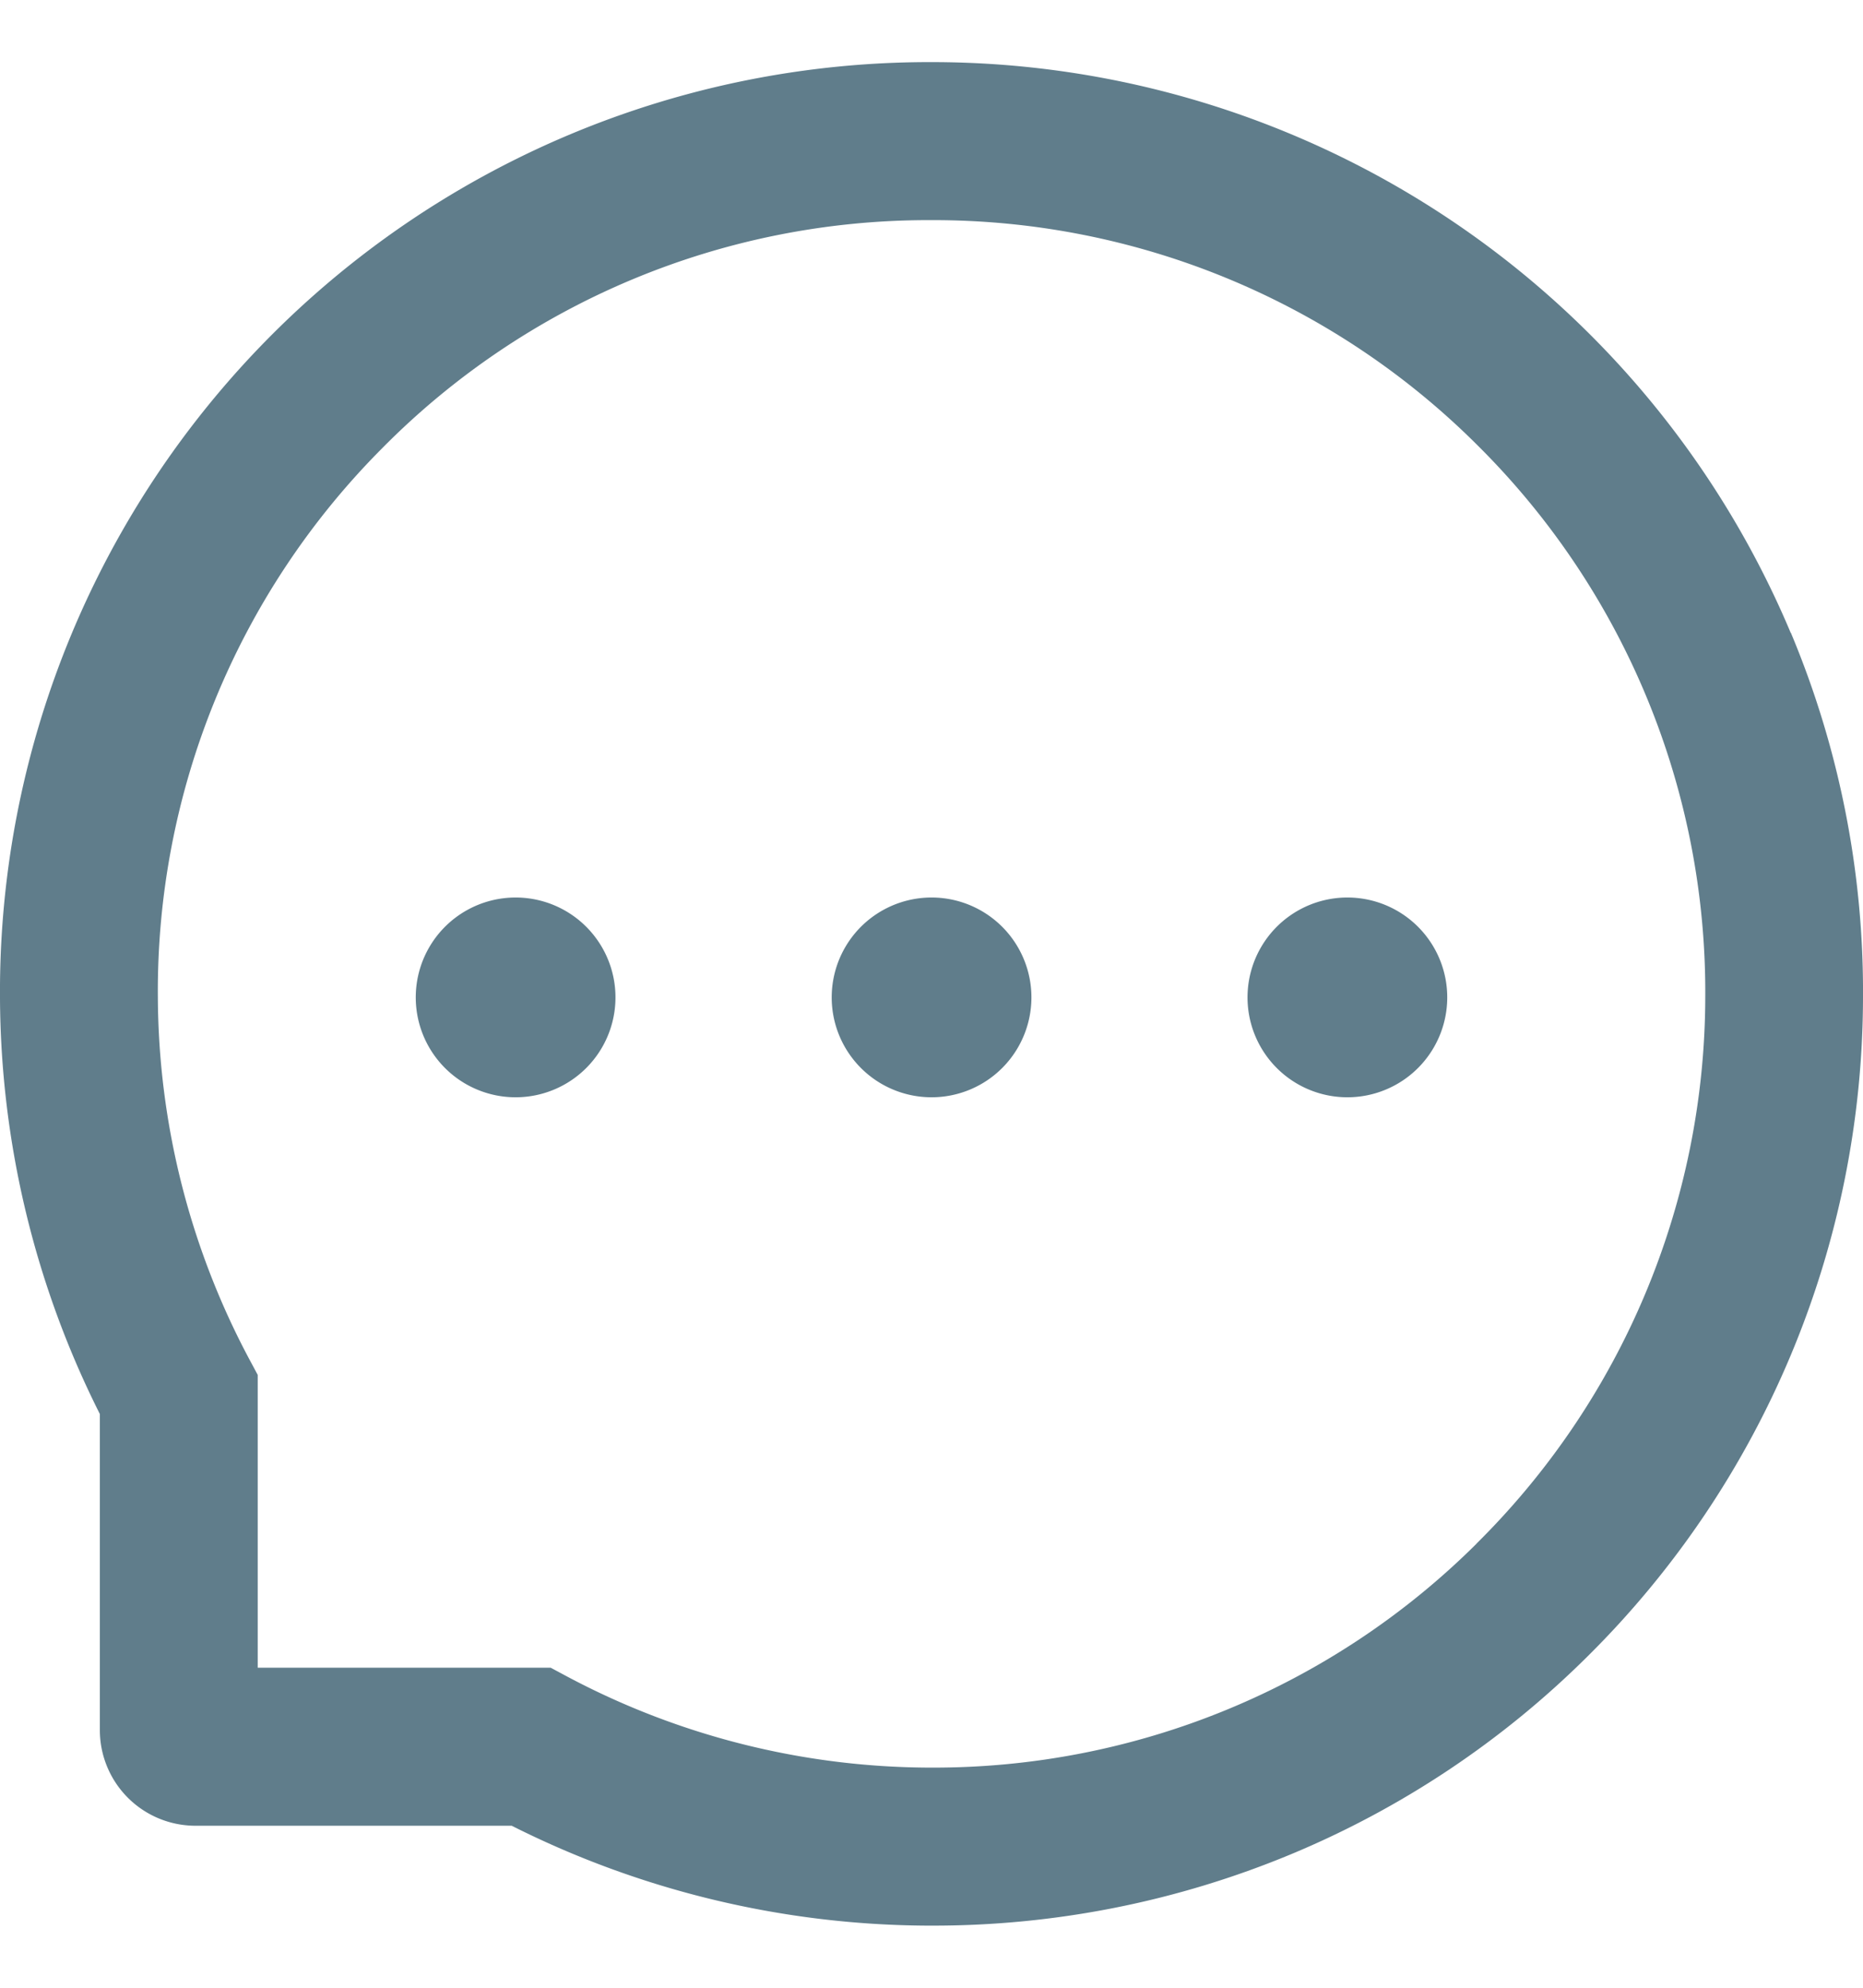 <svg width="15" height="16" fill="none" xmlns="http://www.w3.org/2000/svg"><path d="M6.697 8a.804.804 0 101.607 0 .804.804 0 00-1.607 0zm3.348 0a.804.804 0 101.607 0 .804.804 0 00-1.607 0zM3.348 8a.804.804 0 101.607 0 .804.804 0 00-1.607 0zm11.07-2.906A7.502 7.502 0 007.5.5h-.033A7.483 7.483 0 000 8.035a7.523 7.523 0 00.804 3.347v2.544a.77.77 0 00.77.77H4.12a7.523 7.523 0 003.347.804h.035a7.506 7.506 0 002.891-.574 7.442 7.442 0 002.39-1.594A7.482 7.482 0 0015 8.033a7.471 7.471 0 00-.581-2.94zm-2.53 7.332A6.194 6.194 0 017.5 14.228h-.028a6.25 6.25 0 01-2.898-.729l-.14-.075H2.075v-2.357l-.075-.14a6.25 6.25 0 01-.729-2.899 6.19 6.19 0 011.802-4.416 6.18 6.18 0 014.4-1.84h.028a6.198 6.198 0 014.406 1.823 6.198 6.198 0 011.823 4.433 6.203 6.203 0 01-1.843 4.398z" fill="#607D8B"/></svg>